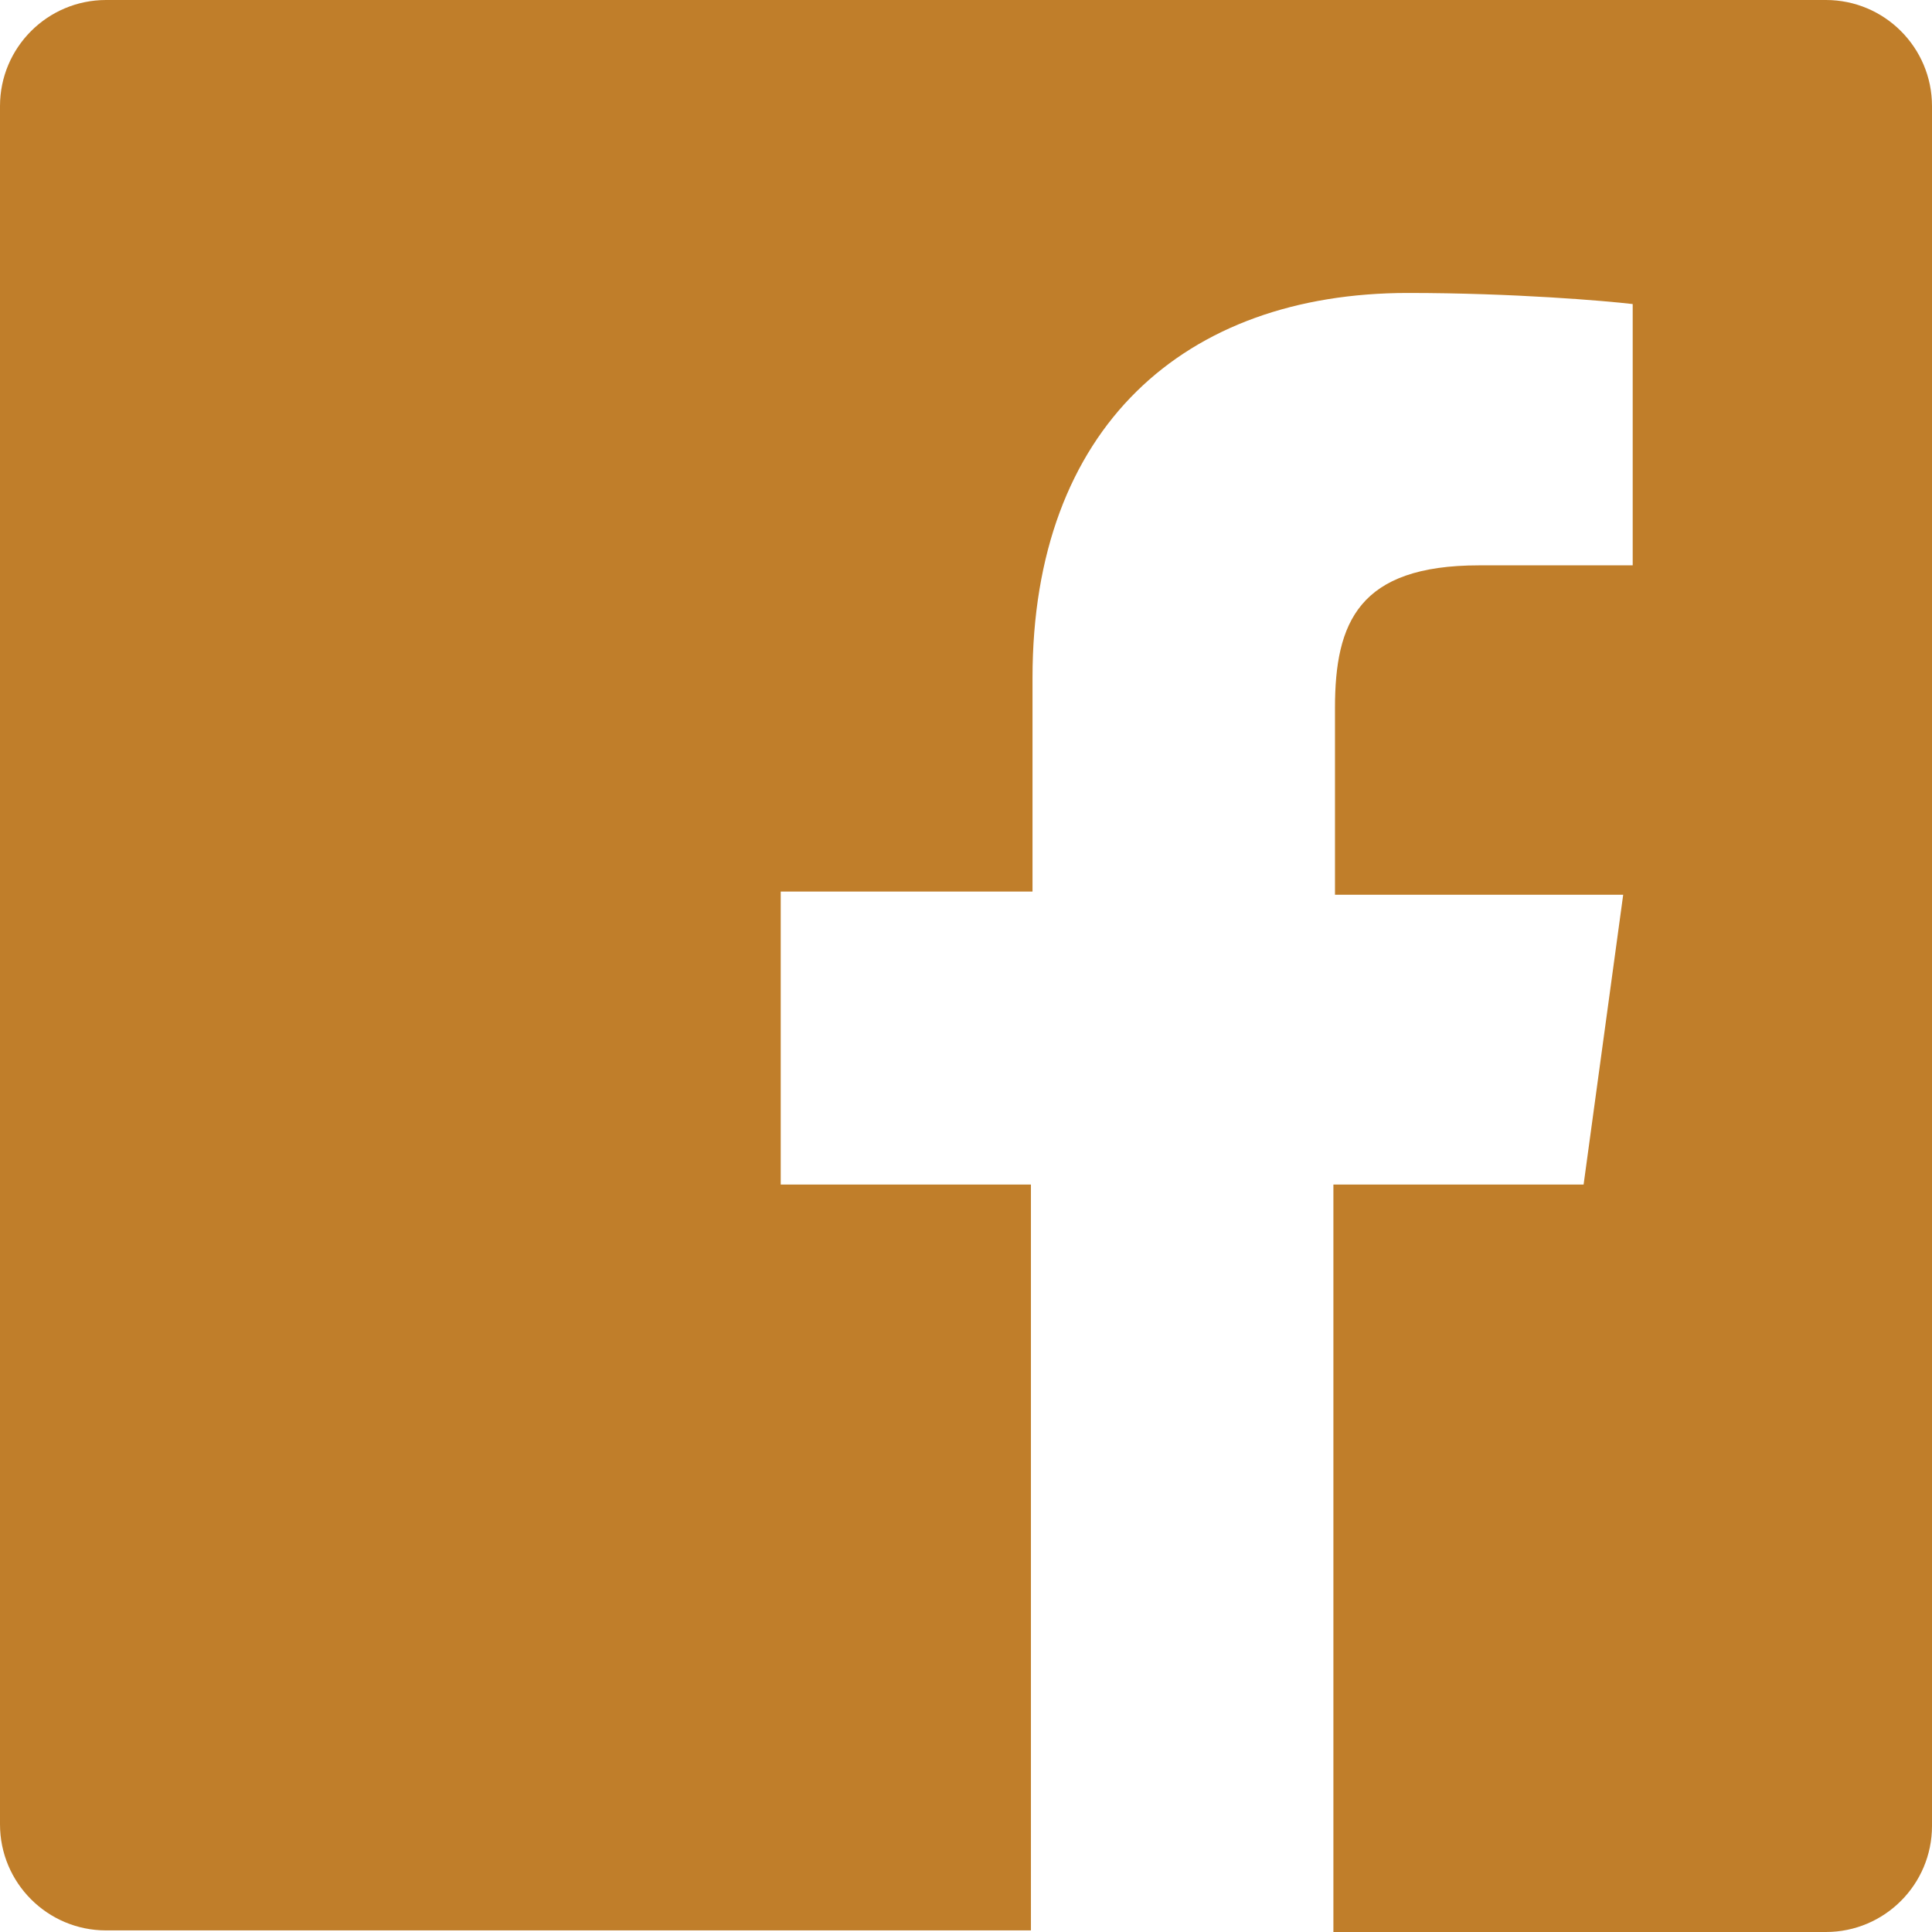 <?xml version="1.0" encoding="utf-8"?>
<!-- Generator: Adobe Illustrator 18.1.1, SVG Export Plug-In . SVG Version: 6.00 Build 0)  -->
<svg version="1.1" id="Layer_1" xmlns="http://www.w3.org/2000/svg" xmlns:xlink="http://www.w3.org/1999/xlink" x="0px" y="0px"
	 viewBox="0 0 122 122" enable-background="new 0 0 122 122" xml:space="preserve">
<g>
	<path fill="#C07E2A" d="M115.3,0H6.7C3,0,0,3,0,6.7v108.5c0,3.7,3,6.7,6.7,6.7h58.4V74.8H49.3V56.3h15.9V42.8
		c0-15.8,9.6-24.3,23.7-24.3c6.7,0,12.5,0.5,14.2,0.7v16.5l-9.7,0c-7.6,0-9.1,3.6-9.1,9v11.8h18.2L100,74.8H84.2V122h31.1
		c3.7,0,6.7-3,6.7-6.7V6.7C122,3,119,0,115.3,0"/>
</g>
</svg>
